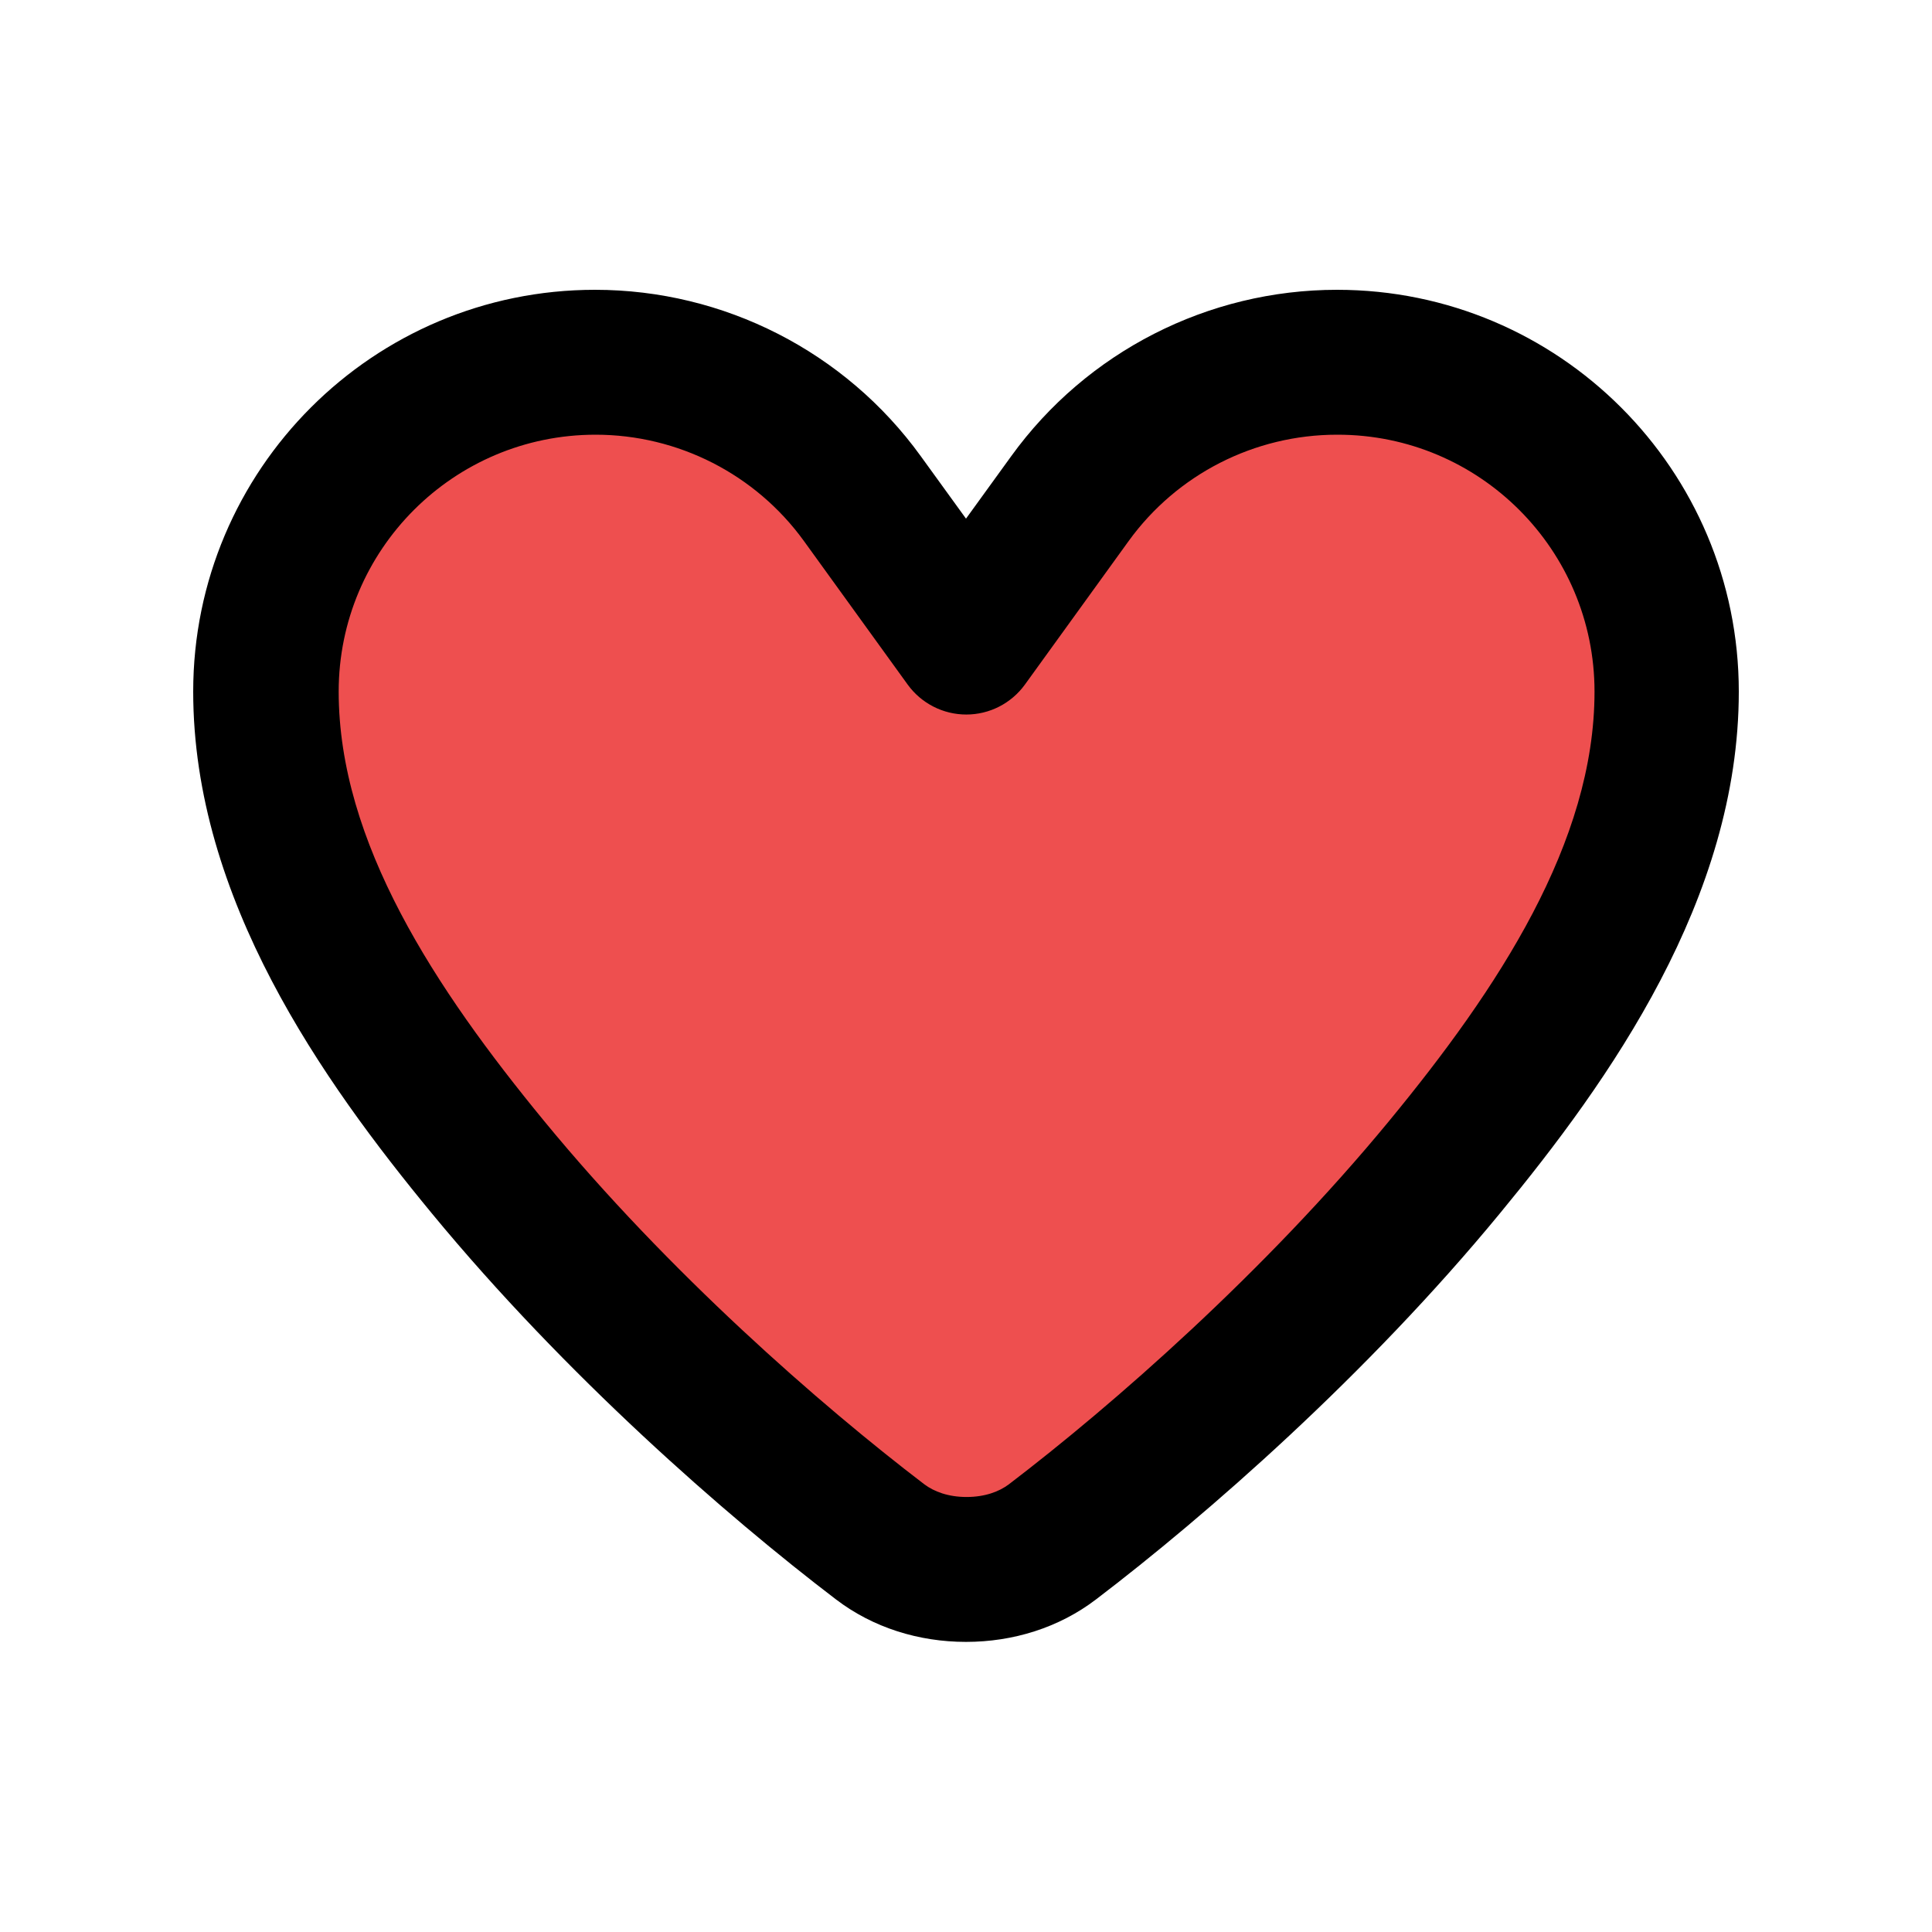 <svg width="56" height="56" viewBox="0 0 56 56" fill="none" xmlns="http://www.w3.org/2000/svg">
<rect x="0" y="0" width="56" height="56" fill="#333333" stroke="none"/>
<g clip-path="url(#clip0_94_2)">
<path d="M56 0H0V56H56V0Z" fill="white"/>
<path d="M28.5 44C35.404 44 41 37.956 41 30.5C41 23.044 35.404 17 28.5 17C21.596 17 16 23.044 16 30.5C16 37.956 21.596 44 28.5 44Z" fill="#EE4F4F"/>
<path d="M19 35C24.523 35 29 29.627 29 23C29 16.373 24.523 11 19 11C13.477 11 9 16.373 9 23C9 29.627 13.477 35 19 35Z" fill="#EE4F4F"/>
<path d="M37 33C43.075 33 48 28.075 48 22C48 15.925 43.075 11 37 11C30.925 11 26 15.925 26 22C26 28.075 30.925 33 37 33Z" fill="#EE4F4F"/>
<path d="M38.754 12.6C36.365 12.6 34.116 13.746 32.716 15.68L29.706 19.845C29.312 20.387 28.683 20.711 28.009 20.711C27.335 20.711 26.705 20.387 26.311 19.845L23.301 15.68C21.901 13.746 19.652 12.6 17.264 12.6C13.151 12.6 9.817 15.934 9.817 20.046C9.817 24.413 12.617 28.656 15.776 32.498C19.372 36.873 23.774 40.722 26.793 43.024C27.073 43.234 27.484 43.391 28.017 43.391C28.551 43.391 28.962 43.234 29.242 43.024C32.261 40.722 36.663 36.864 40.259 32.498C43.426 28.656 46.218 24.413 46.218 20.046C46.218 15.934 42.884 12.6 38.771 12.6H38.754ZM29.312 13.221C31.5 10.194 35.017 8.4 38.754 8.4C45.185 8.4 50.4 13.615 50.4 20.046C50.4 26.049 46.646 31.325 43.479 35.166C39.62 39.856 34.965 43.925 31.771 46.358C30.695 47.18 29.365 47.591 28 47.591C26.635 47.591 25.305 47.18 24.229 46.358C21.035 43.925 16.38 39.856 12.521 35.175C9.354 31.334 5.6 26.049 5.6 20.046C5.6 13.615 10.815 8.4 17.246 8.4C20.983 8.4 24.5 10.194 26.688 13.221L28 15.033L29.312 13.221Z" fill="black"/>
</g>
<defs>
<clipPath id="clip0_94_2">
<rect width="56" height="56" fill="white"/>
</clipPath>
</defs>
</svg>
